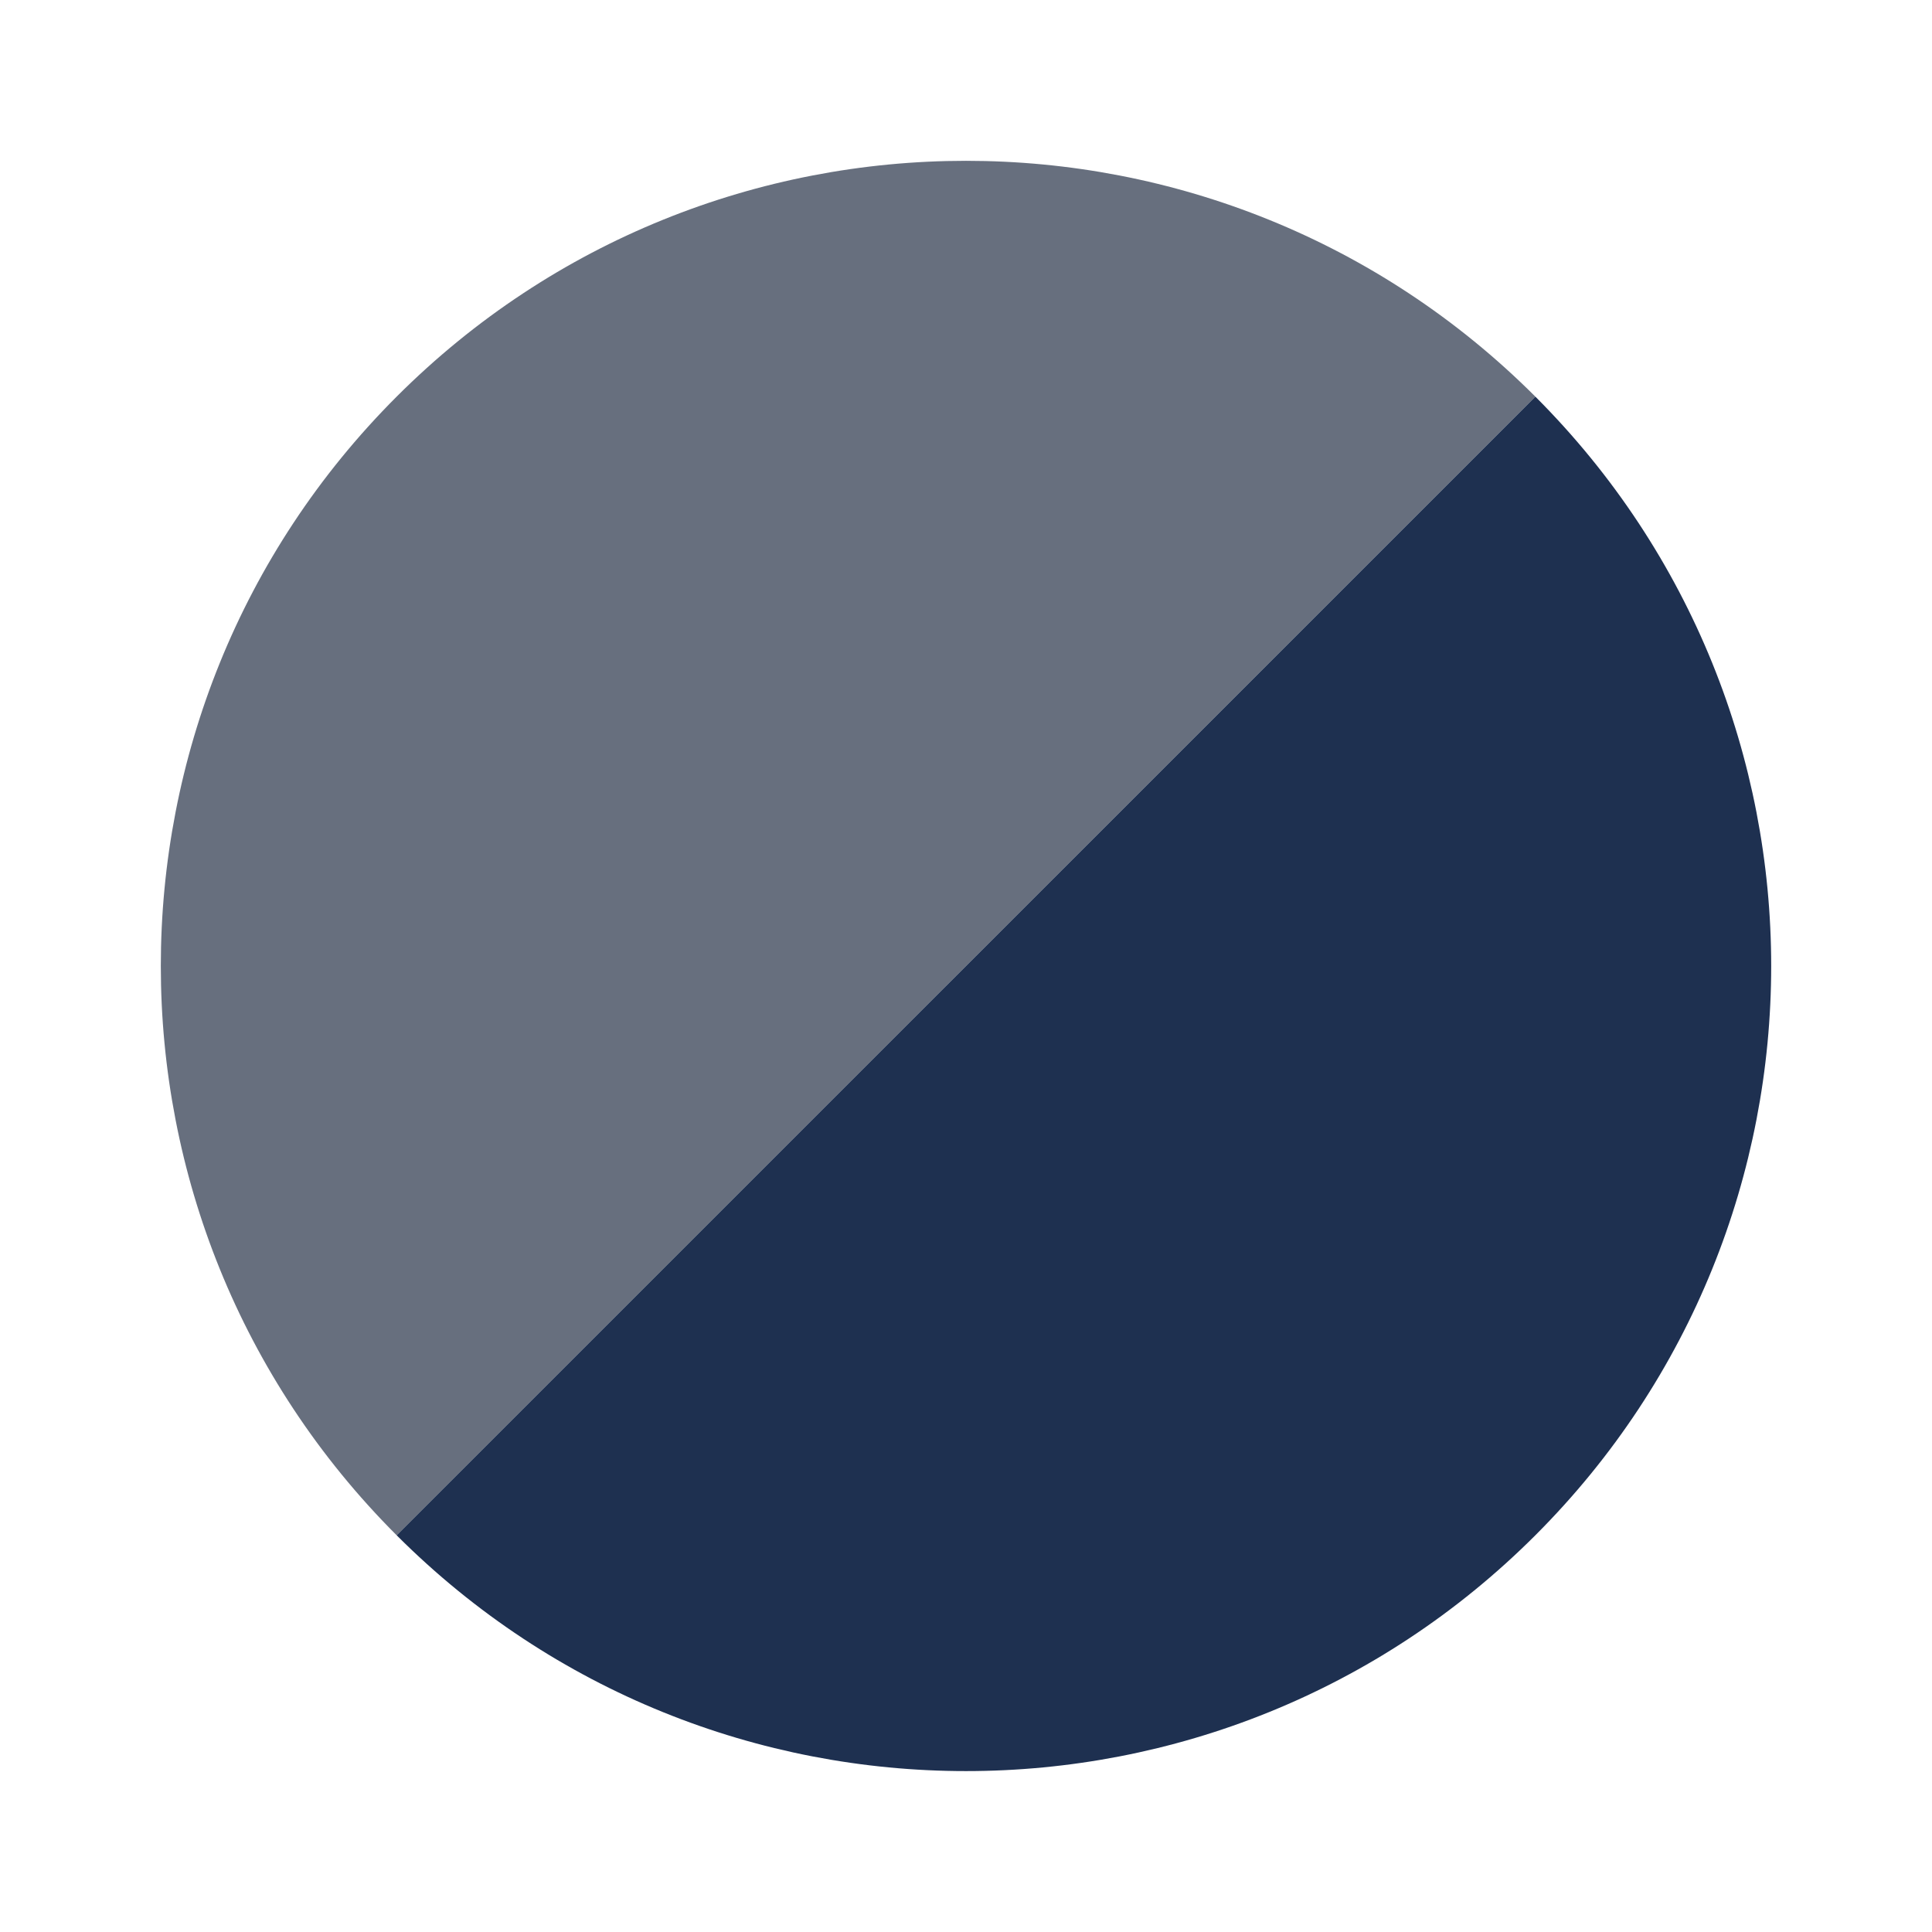 <svg width="20" height="20" viewBox="0 0 20 20" fill="none" xmlns="http://www.w3.org/2000/svg">
<g id="Filter icons">
<g id="Vector">
<path d="M4.106 4.106C0.851 7.361 0.851 12.639 4.106 15.893L15.894 4.106C12.639 0.851 7.361 0.851 4.106 4.106Z" fill="#676F7E"/>
<path d="M15.894 15.893C19.149 12.639 19.149 7.361 15.894 4.106L4.106 15.893C7.361 19.148 12.639 19.148 15.894 15.893Z" fill="#1E3050"/>
</g>
</g>
</svg>
